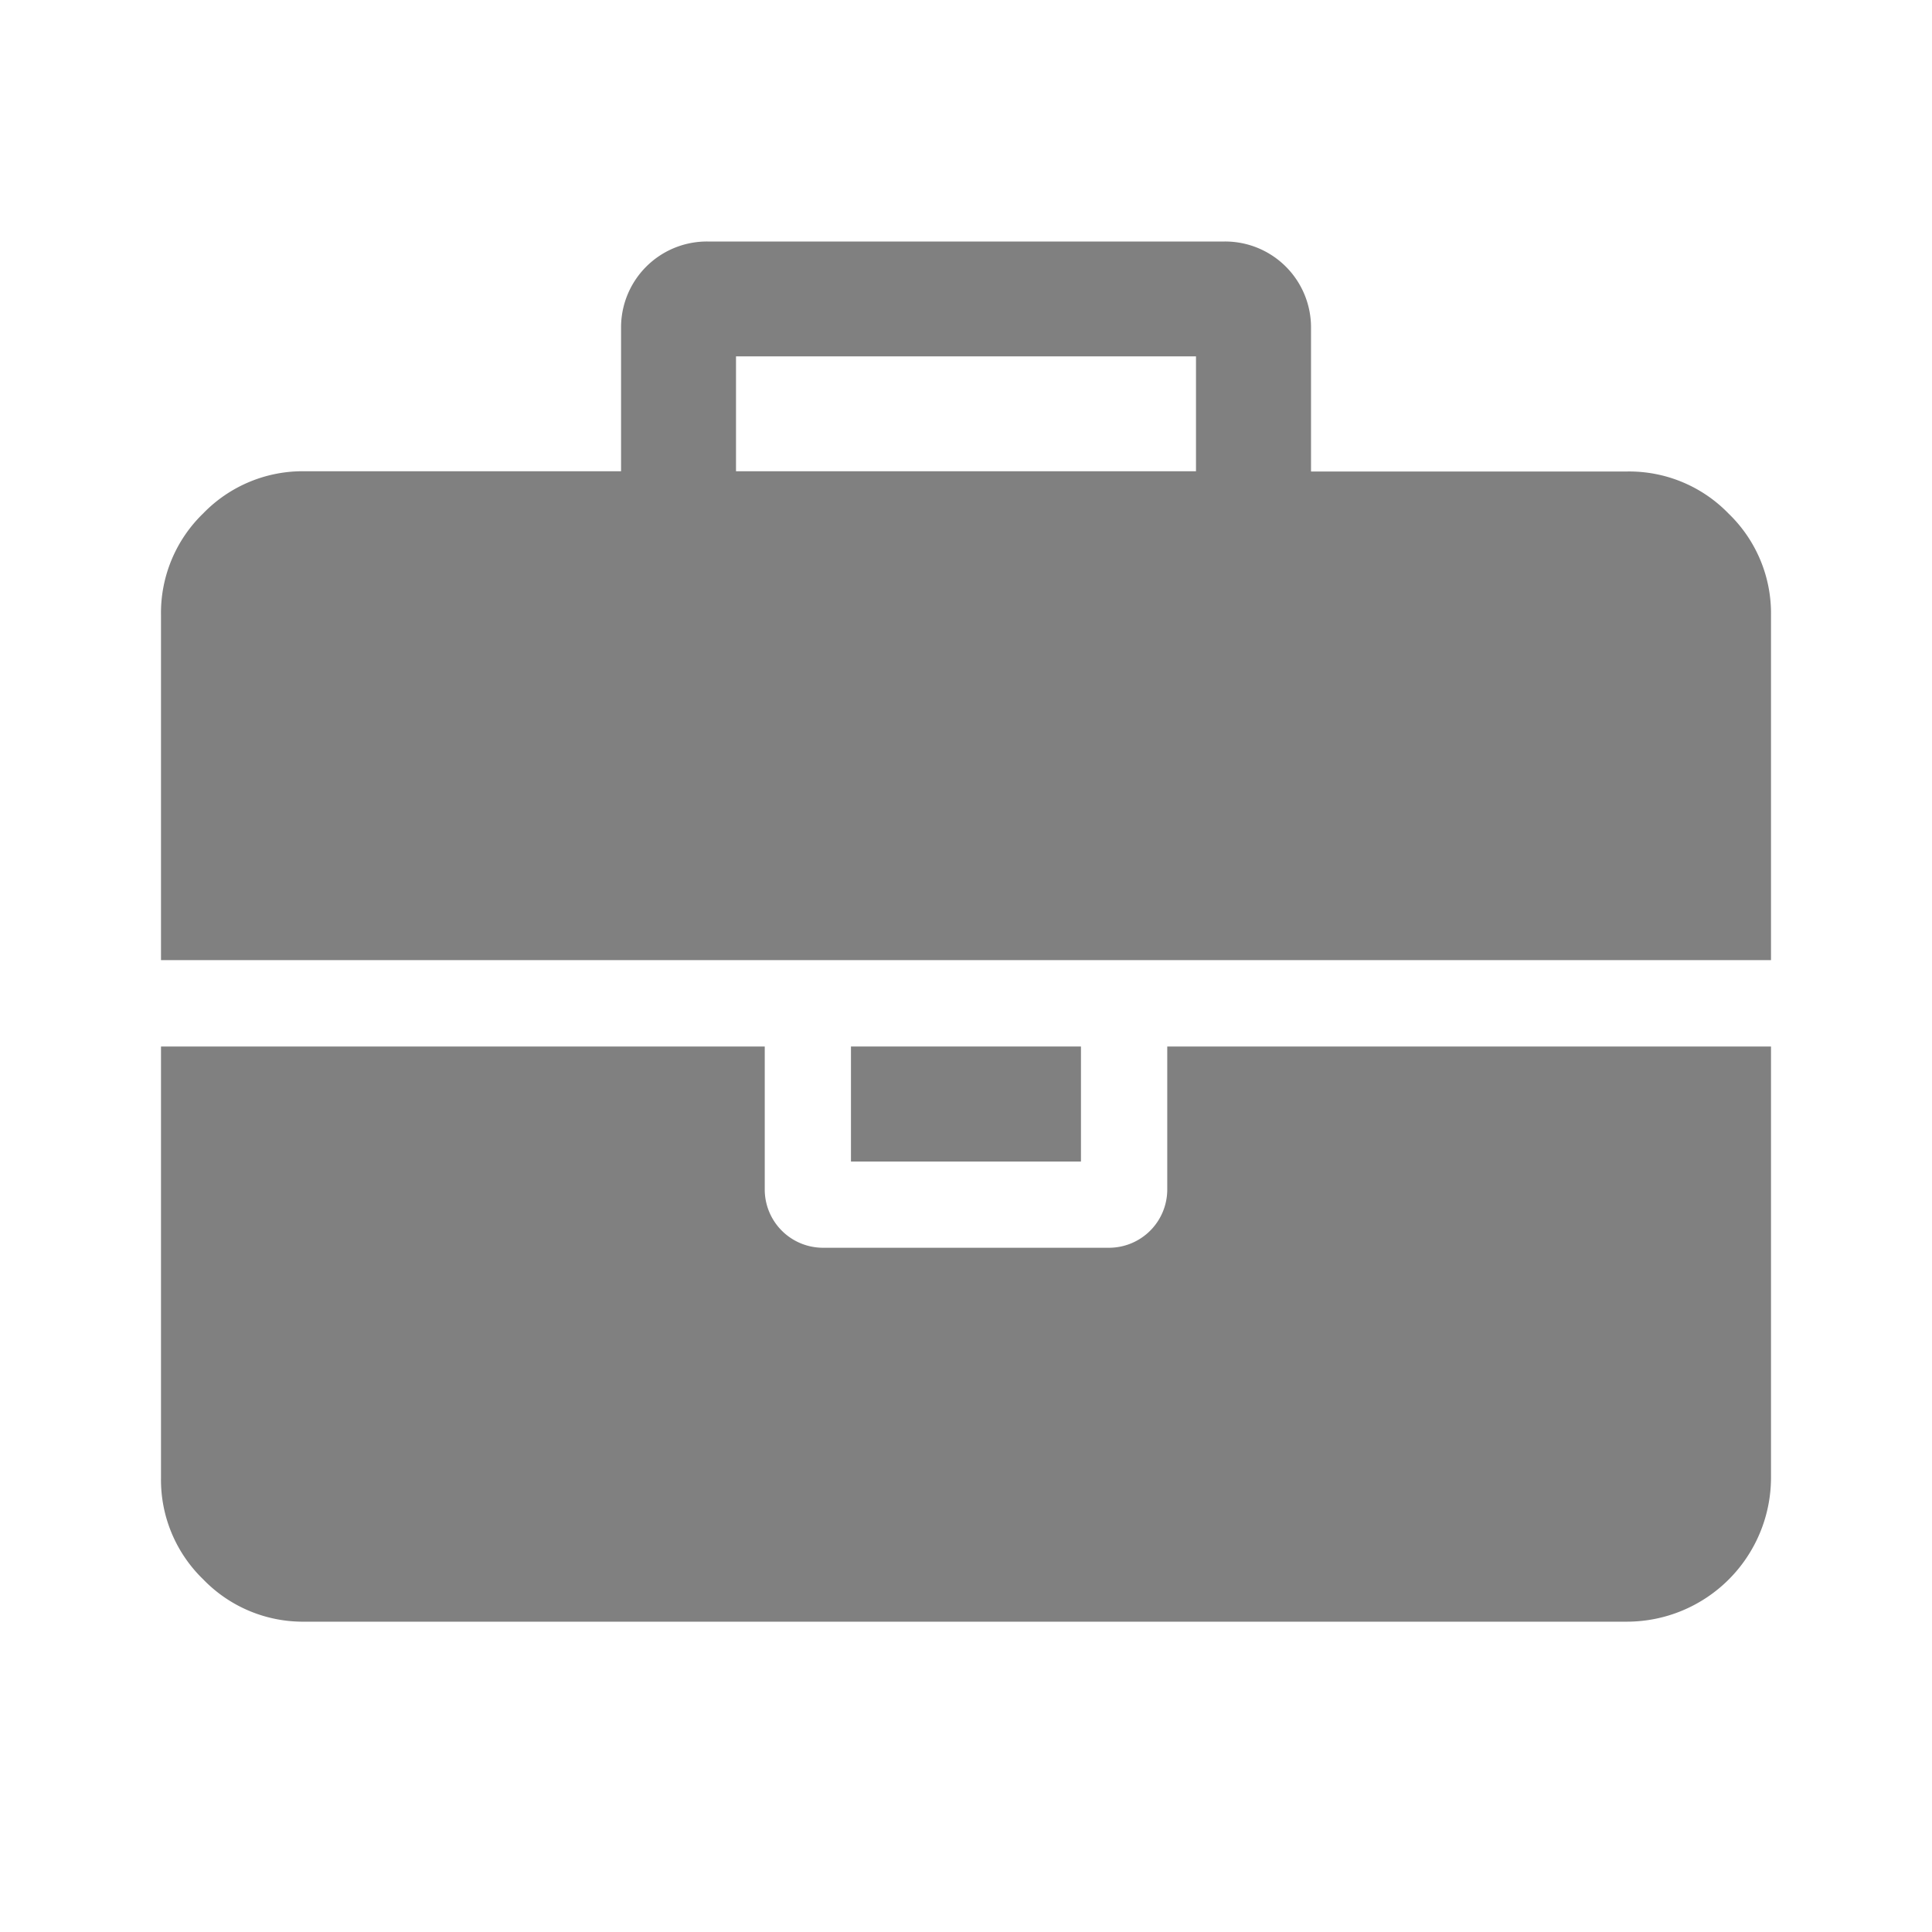 <svg id="job" xmlns="http://www.w3.org/2000/svg" width="48" height="48" viewBox="0 0 48 48">
  <g id="Rectangle_22909" data-name="Rectangle 22909" fill="gray" stroke="#808fa5" stroke-width="1" opacity="0">
    <rect width="48" height="48" stroke="none"/>
    <rect x="0.5" y="0.5" width="47" height="47" fill="none"/>
  </g>
  <g id="briefcase" transform="translate(4 6)">
    <g id="Group_82881" data-name="Group 82881">
      <path id="Path_88618" data-name="Path 88618" d="M25,295.932a1.448,1.448,0,0,1-1.428,1.428H16.428A1.448,1.448,0,0,1,15,295.932V292.36H0v10.714A3.438,3.438,0,0,0,1.05,305.6a3.44,3.44,0,0,0,2.522,1.05H36.428A3.582,3.582,0,0,0,40,303.074V292.36H25Z" transform="translate(0 -272.36)" fill="gray"/>
      <rect id="Rectangle_23481" data-name="Rectangle 23481" width="5.714" height="2.858" transform="translate(17.142 20)" fill="gray"/>
      <path id="Path_88619" data-name="Path 88619" d="M38.95,43.31a3.438,3.438,0,0,0-2.522-1.05H28.572V38.688a2.134,2.134,0,0,0-2.142-2.142H13.572a2.134,2.134,0,0,0-2.142,2.142v3.566H3.572A3.44,3.44,0,0,0,1.05,43.3,3.438,3.438,0,0,0,0,45.832V54.4H40V45.832a3.438,3.438,0,0,0-1.05-2.522ZM25.714,42.254H14.286V39.4H25.714Z" transform="translate(0 -36.546)" fill="gray"/>
    </g>
  </g>
</svg>
